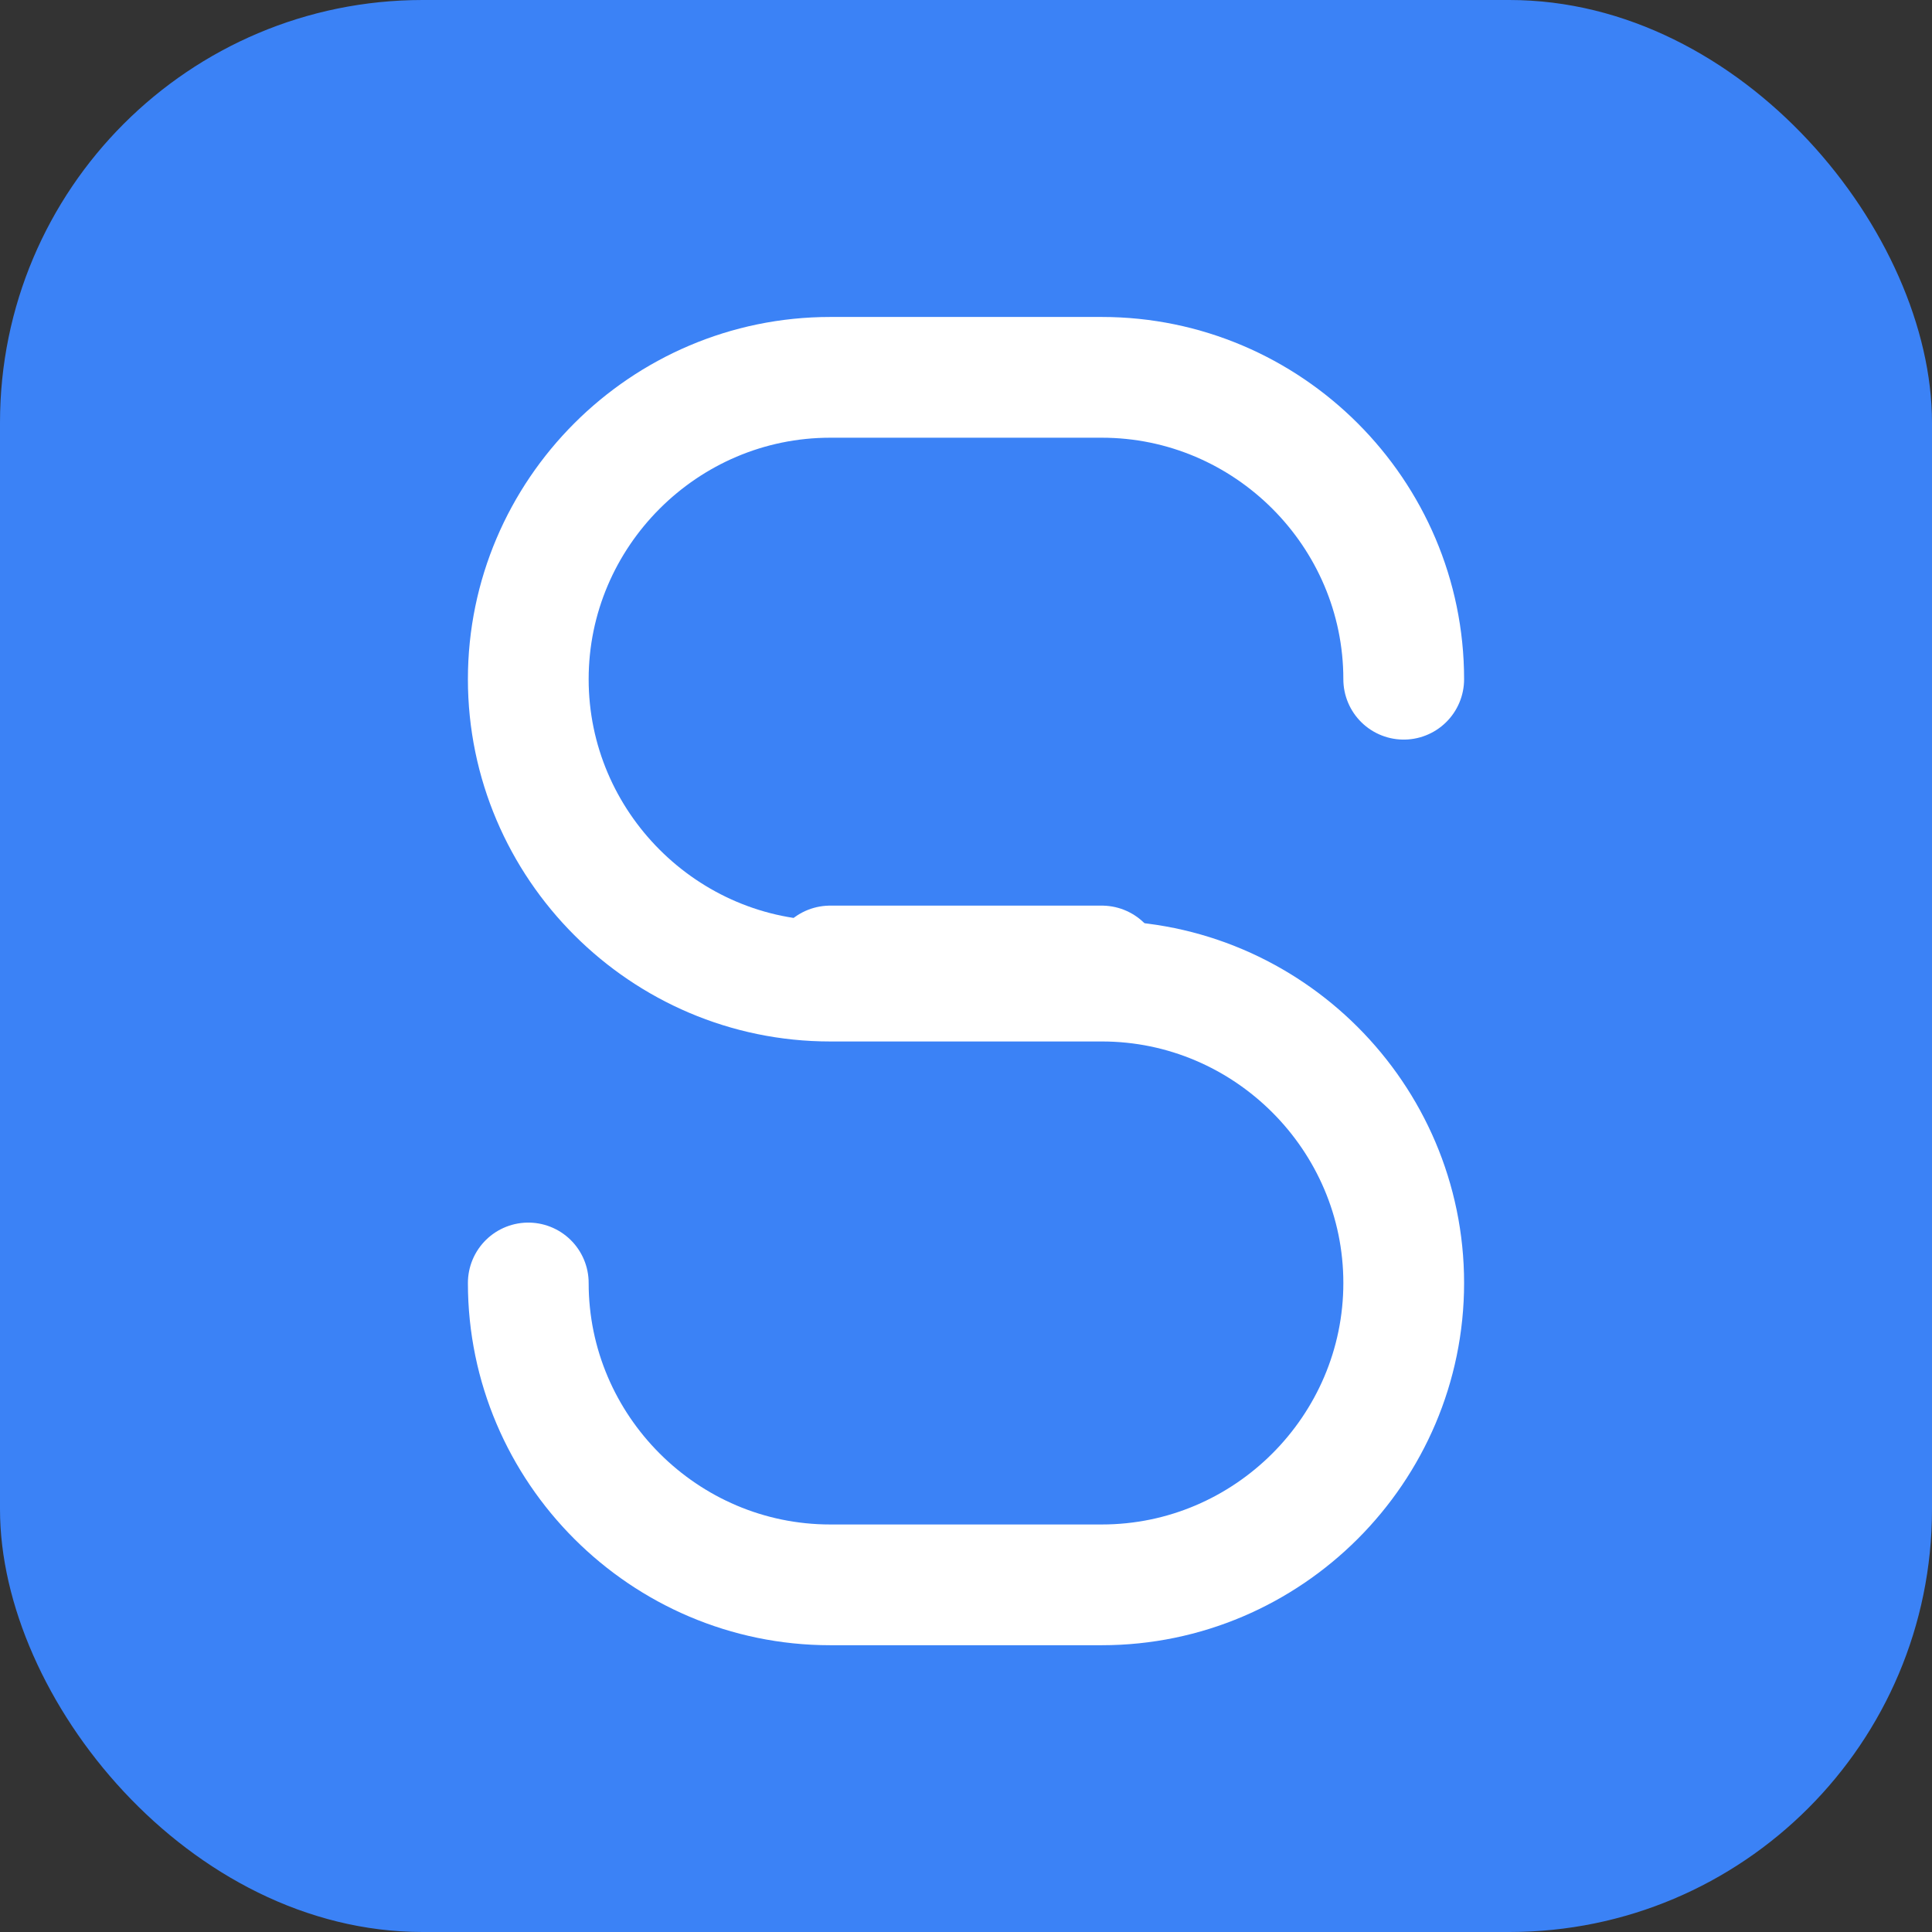 <svg width="256" height="256" viewBox="0 0 256 256" fill="none" xmlns="http://www.w3.org/2000/svg">
  <rect x="0" y="0" width="256" height="256" fill="#333333" stroke="none"/>
  <rect width="256" height="256" rx="56" fill="#3B82F6"/>
  <path d="M70 170c0 22 18 40 40 40h36c22 0 40-18 40-40 0-22-18-40-40-40H110c-22 0-40-18-40-40 0-22 18-40 40-40h36c22 0 40 18 40 40" stroke="#fff" stroke-width="16" stroke-linecap="round" stroke-linejoin="round"/>
  <path d="M110 128h36" stroke="#fff" stroke-width="16" stroke-linecap="round"/>
</svg>
